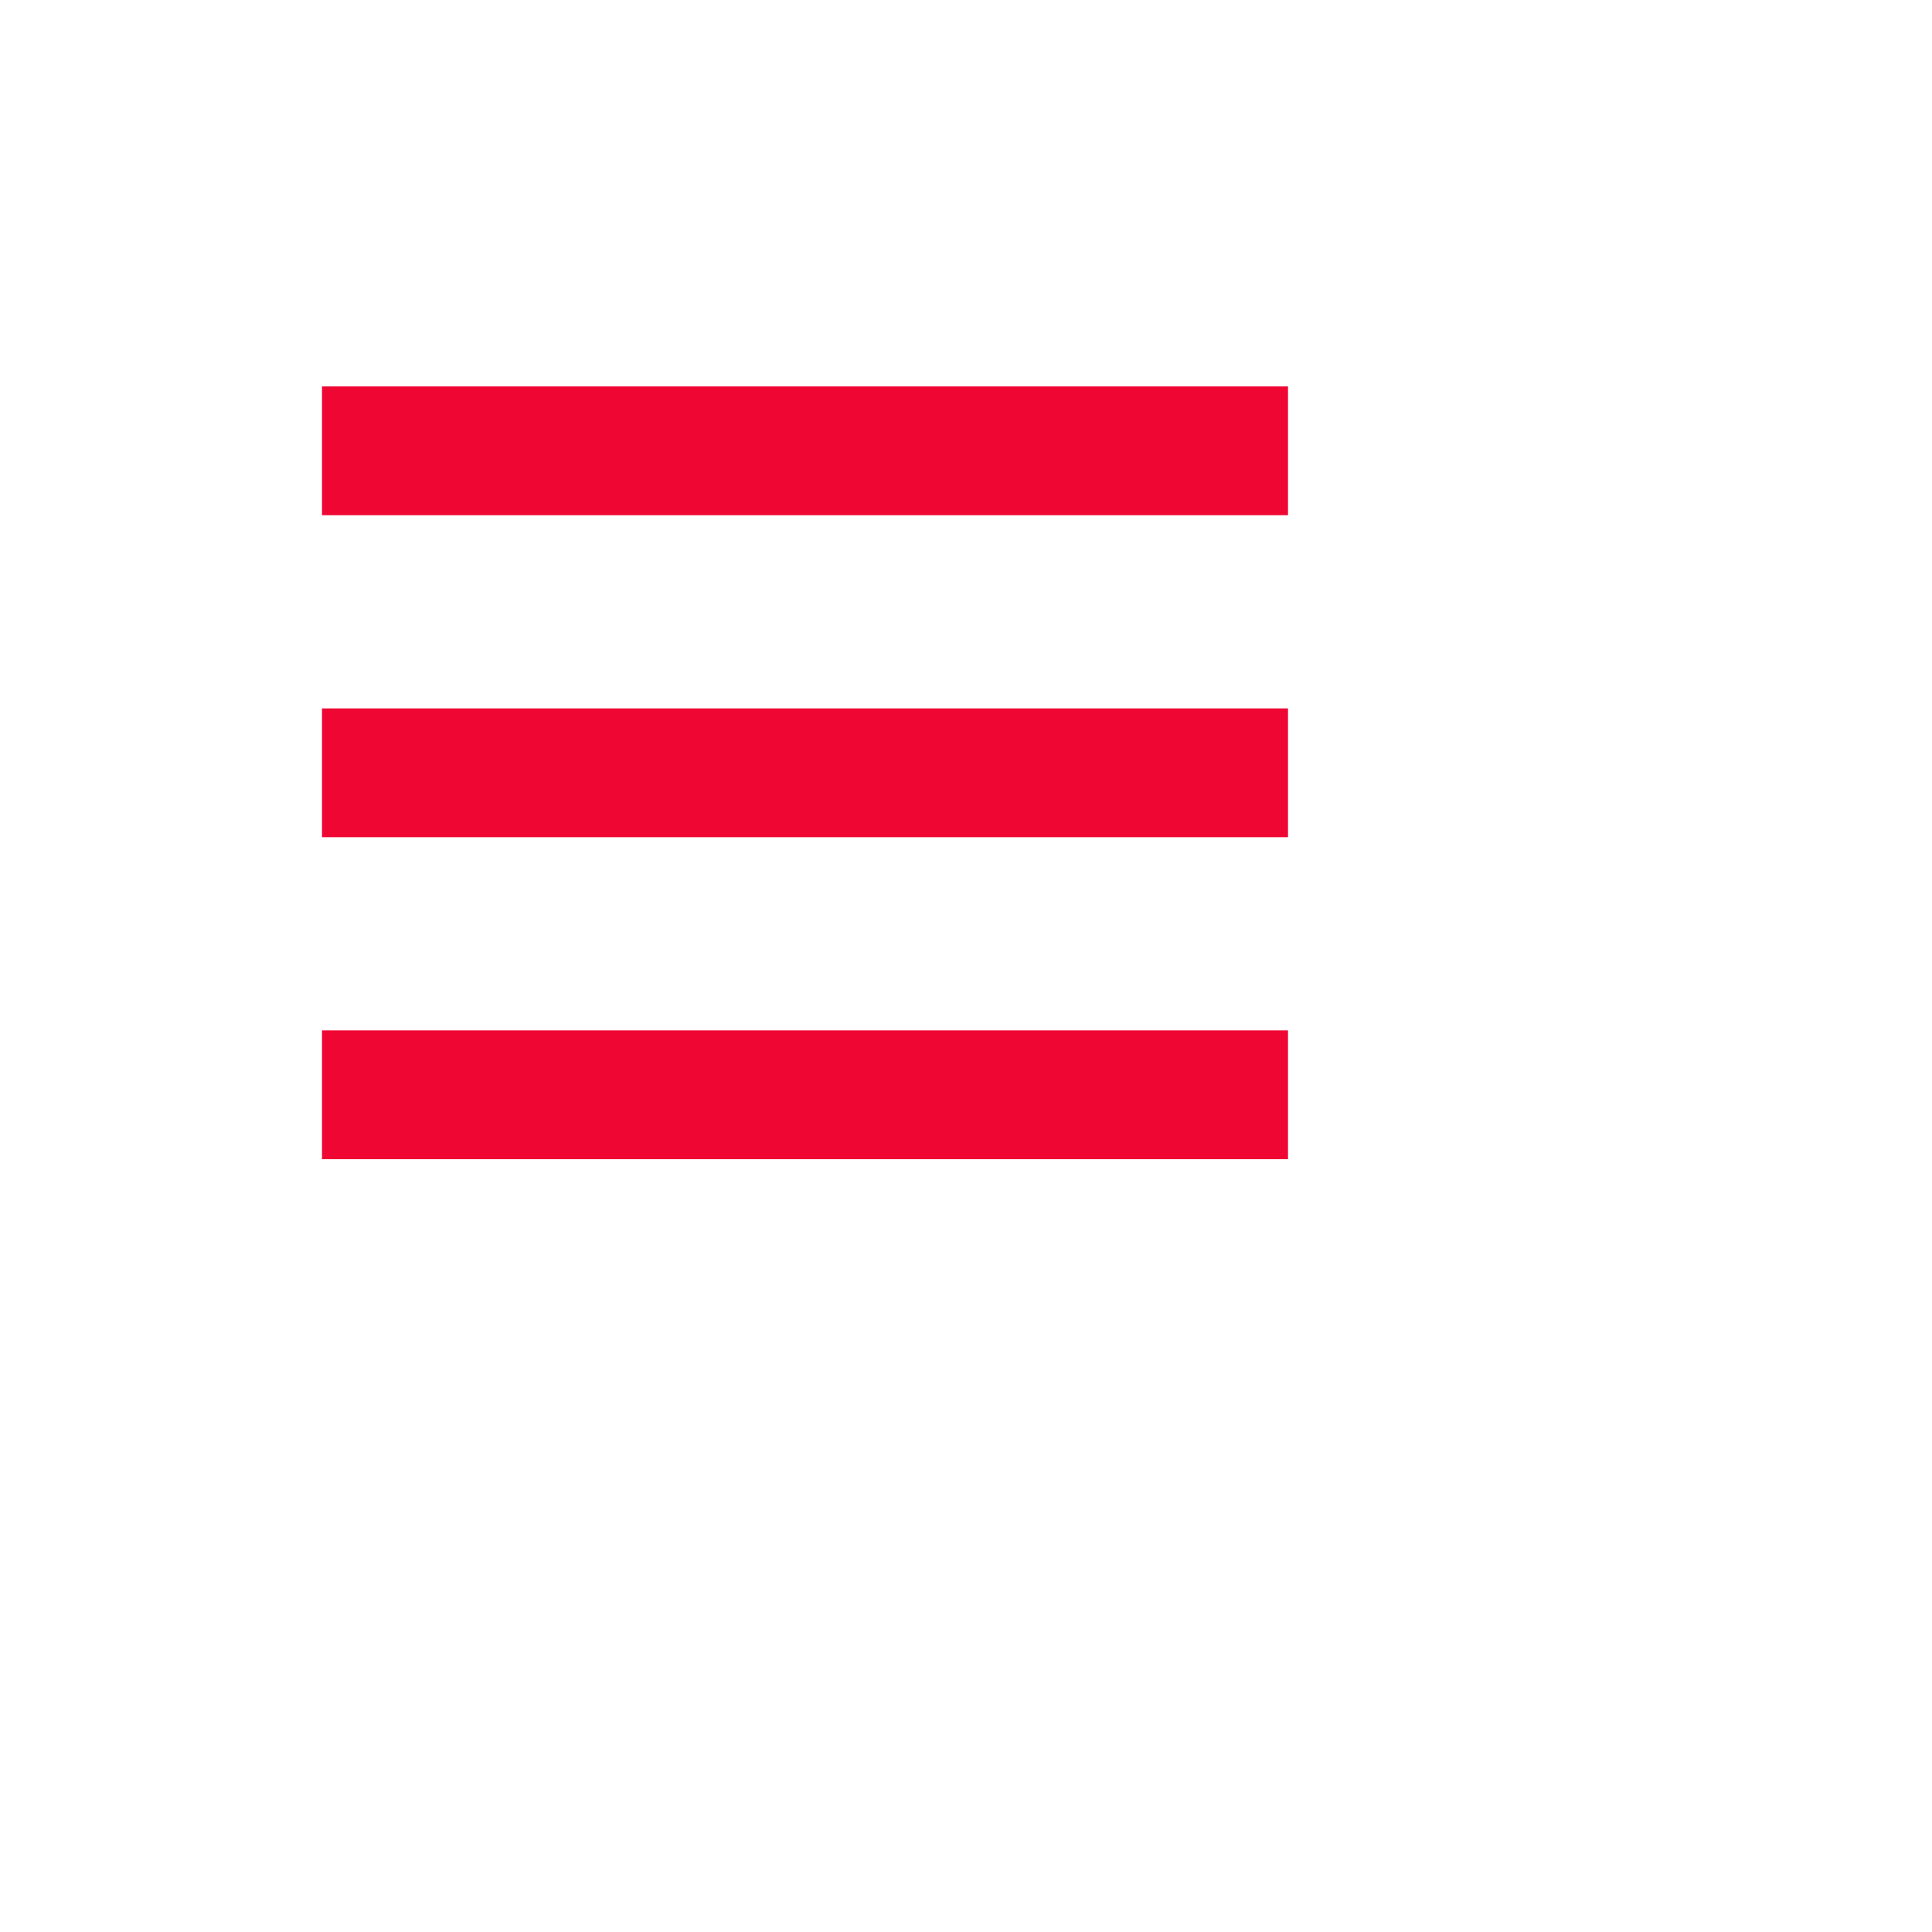 <svg width="30" height="30" viewBox="0 0 30 30" fill="none" xmlns="http://www.w3.org/2000/svg">
  <path d="M5 6H20V8H5V6Z" fill="#EF0633"/>
  <path d="M5 11H20V13H5V11Z" fill="#EF0633"/>
  <path d="M5 16H20V18H5V16Z" fill="#EF0633"/>
</svg>
